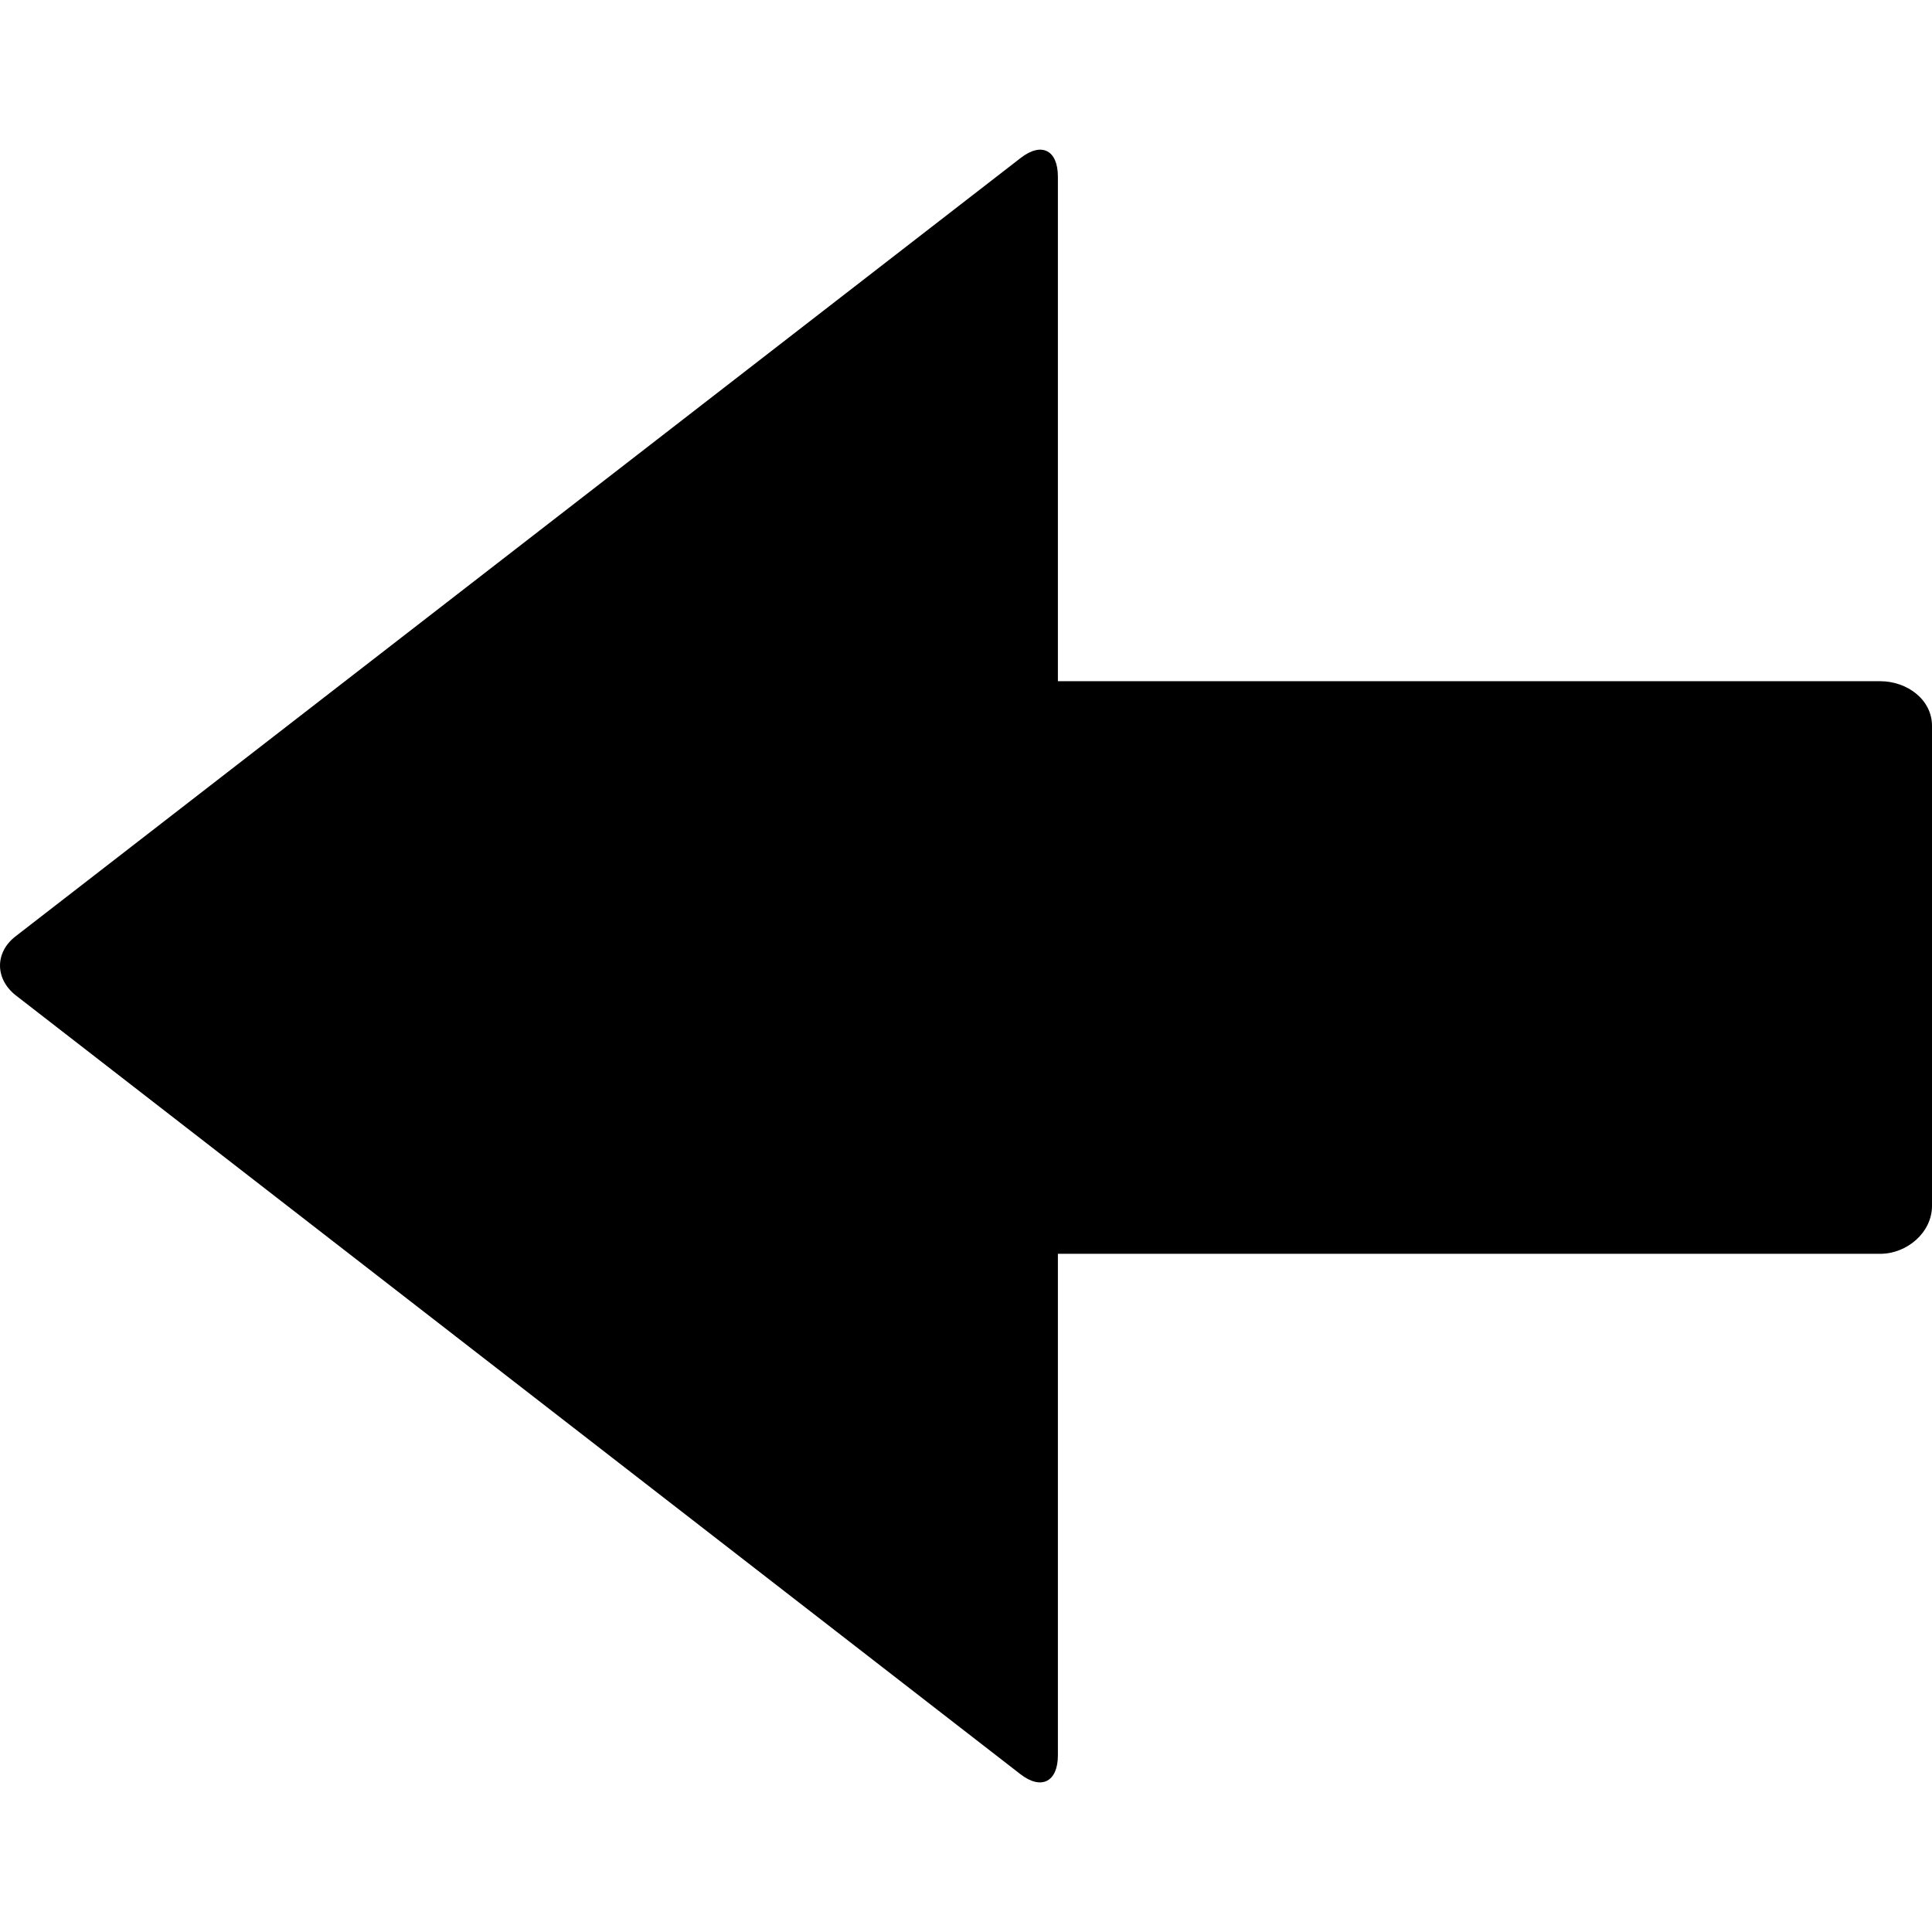 <?xml version="1.0" encoding="iso-8859-1"?>
<!-- Generator: Adobe Illustrator 20.0.0, SVG Export Plug-In . SVG Version: 6.00 Build 0)  -->
<svg version="1.1" id="Ebene_1" xmlns="http://www.w3.org/2000/svg" xmlns:xlink="http://www.w3.org/1999/xlink" x="0px" y="0px"
	 viewBox="0 0 32 32" style="enable-background:new 0 0 32 32;" xml:space="preserve" width="32px" height="32px" fillColor="#FFFFFF">
<g id="ArrowLeft">
	<path d="M31.144,11.283H17.522V2.926c0-0.439-0.269-0.579-0.616-0.31L0.256,15.51c-0.347,0.27-0.338,0.709,0.009,0.979L16.9,29.385
		c0.347,0.27,0.622,0.127,0.622-0.31v-8.308h13.622c0.439,0,0.856-0.352,0.856-0.793v-7.952C32,11.585,31.584,11.283,31.144,11.283z
		"/>
</g>
<g id="Ebene_1_1_">
</g>
</svg>

